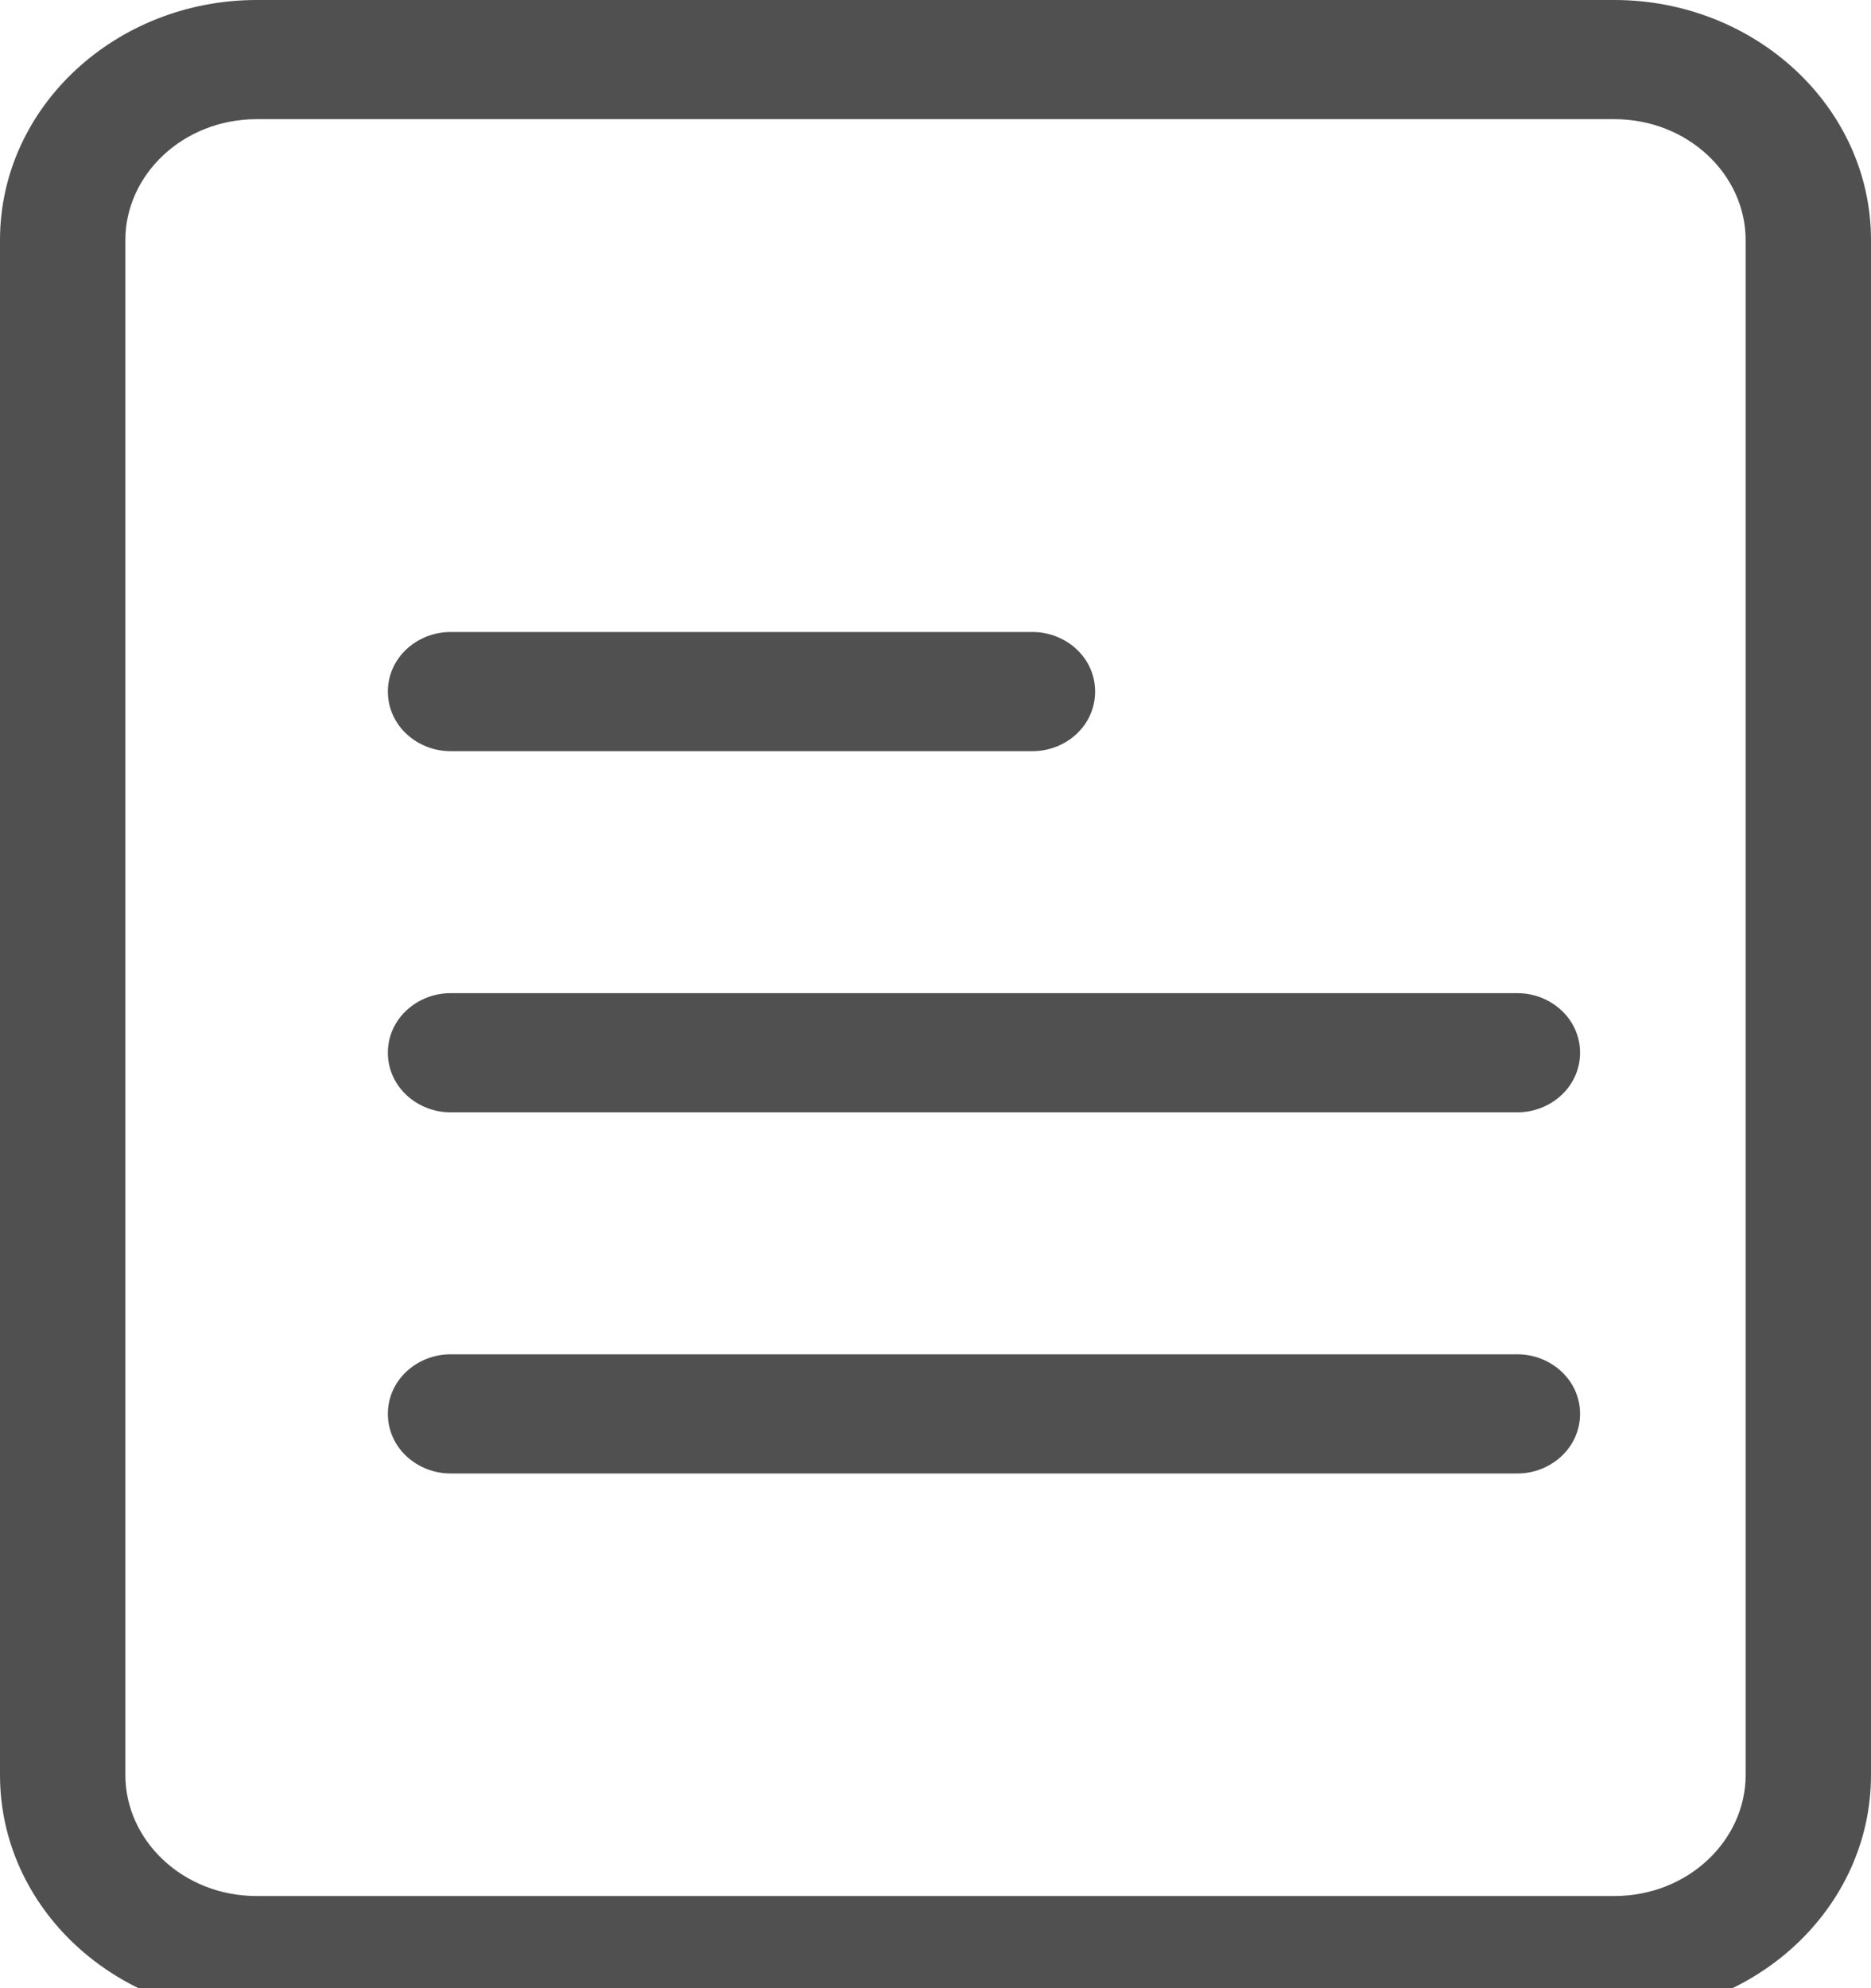 <svg width="16" height="17" viewBox="0 0 16 17" fill="none" xmlns="http://www.w3.org/2000/svg">
<g clip-path="url(#clip0)">
<path d="M13.804 17.107H2.194C1.051 17.107 0.12 16.241 0.12 15.177V2.053C0.12 0.99 1.051 0.123 2.194 0.123H13.804C14.947 0.123 15.878 0.99 15.878 2.053V15.177C15.878 16.241 14.947 17.107 13.804 17.107ZM2.194 0.895C1.508 0.895 0.95 1.415 0.95 2.053V15.177C0.95 15.816 1.508 16.335 2.194 16.335H13.804C14.49 16.335 15.048 15.816 15.048 15.177V2.053C15.048 1.415 14.49 0.895 13.804 0.895H2.194Z" fill="#505050"/>
<path fill-rule="evenodd" clip-rule="evenodd" d="M2.195 0.247C1.108 0.247 0.242 1.068 0.242 2.053V15.177C0.242 16.163 1.108 16.984 2.195 16.984H13.805C14.892 16.984 15.758 16.163 15.758 15.177V2.053C15.758 1.068 14.892 0.247 13.805 0.247H2.195ZM0 2.053C0 0.911 0.995 0 2.195 0H13.805C15.005 0 16 0.911 16 2.053V15.177C16 16.32 15.005 17.231 13.805 17.231H2.195C0.995 17.231 0 16.32 0 15.177V2.053ZM0.829 2.053C0.829 1.337 1.452 0.772 2.195 0.772H13.805C14.548 0.772 15.171 1.337 15.171 2.053V15.177C15.171 15.894 14.548 16.459 13.805 16.459H2.195C1.452 16.459 0.829 15.894 0.829 15.177V2.053ZM2.195 1.019C1.565 1.019 1.072 1.494 1.072 2.053V15.177C1.072 15.737 1.565 16.212 2.195 16.212H13.805C14.435 16.212 14.928 15.737 14.928 15.177V2.053C14.928 1.494 14.435 1.019 13.805 1.019H2.195Z" fill="#505050"/>
<path d="M12.976 12.475H3.853C3.624 12.475 3.439 12.302 3.439 12.089C3.439 11.876 3.624 11.703 3.853 11.703H12.976C13.205 11.703 13.391 11.876 13.391 12.089C13.391 12.302 13.205 12.475 12.976 12.475Z" fill="#505050"/>
<path fill-rule="evenodd" clip-rule="evenodd" d="M3.853 11.827C3.681 11.827 3.56 11.955 3.56 12.089C3.56 12.224 3.681 12.352 3.853 12.352H12.976C13.149 12.352 13.27 12.224 13.27 12.089C13.27 11.955 13.149 11.827 12.976 11.827H3.853ZM3.317 12.089C3.317 11.798 3.568 11.58 3.853 11.58H12.976C13.261 11.58 13.512 11.798 13.512 12.089C13.512 12.381 13.261 12.599 12.976 12.599H3.853C3.568 12.599 3.317 12.381 3.317 12.089Z" fill="#505050"/>
<path d="M12.976 9.387H3.853C3.624 9.387 3.439 9.214 3.439 9.001C3.439 8.788 3.624 8.615 3.853 8.615H12.976C13.205 8.615 13.391 8.788 13.391 9.001C13.391 9.214 13.205 9.387 12.976 9.387Z" fill="#505050"/>
<path fill-rule="evenodd" clip-rule="evenodd" d="M3.853 8.739C3.681 8.739 3.56 8.867 3.56 9.001C3.56 9.136 3.681 9.264 3.853 9.264H12.976C13.149 9.264 13.27 9.136 13.27 9.001C13.27 8.867 13.149 8.739 12.976 8.739H3.853ZM3.317 9.001C3.317 8.71 3.568 8.492 3.853 8.492H12.976C13.261 8.492 13.512 8.71 13.512 9.001C13.512 9.293 13.261 9.511 12.976 9.511H3.853C3.568 9.511 3.317 9.293 3.317 9.001Z" fill="#505050"/>
<path d="M8.829 6.299H3.853C3.624 6.299 3.439 6.126 3.439 5.913C3.439 5.7 3.624 5.527 3.853 5.527H8.829C9.058 5.527 9.244 5.7 9.244 5.913C9.244 6.126 9.058 6.299 8.829 6.299Z" fill="#505050"/>
<path fill-rule="evenodd" clip-rule="evenodd" d="M3.853 5.651C3.681 5.651 3.56 5.779 3.56 5.913C3.56 6.048 3.681 6.176 3.853 6.176H8.829C9.002 6.176 9.123 6.048 9.123 5.913C9.123 5.779 9.002 5.651 8.829 5.651H3.853ZM3.317 5.913C3.317 5.622 3.568 5.404 3.853 5.404H8.829C9.115 5.404 9.365 5.622 9.365 5.913C9.365 6.205 9.115 6.423 8.829 6.423H3.853C3.568 6.423 3.317 6.205 3.317 5.913Z" fill="#505050"/>
</g>
<defs>
<clipPath id="clip0">
<rect width="16" height="17" fill="white"/>
</clipPath>
</defs>
</svg>
